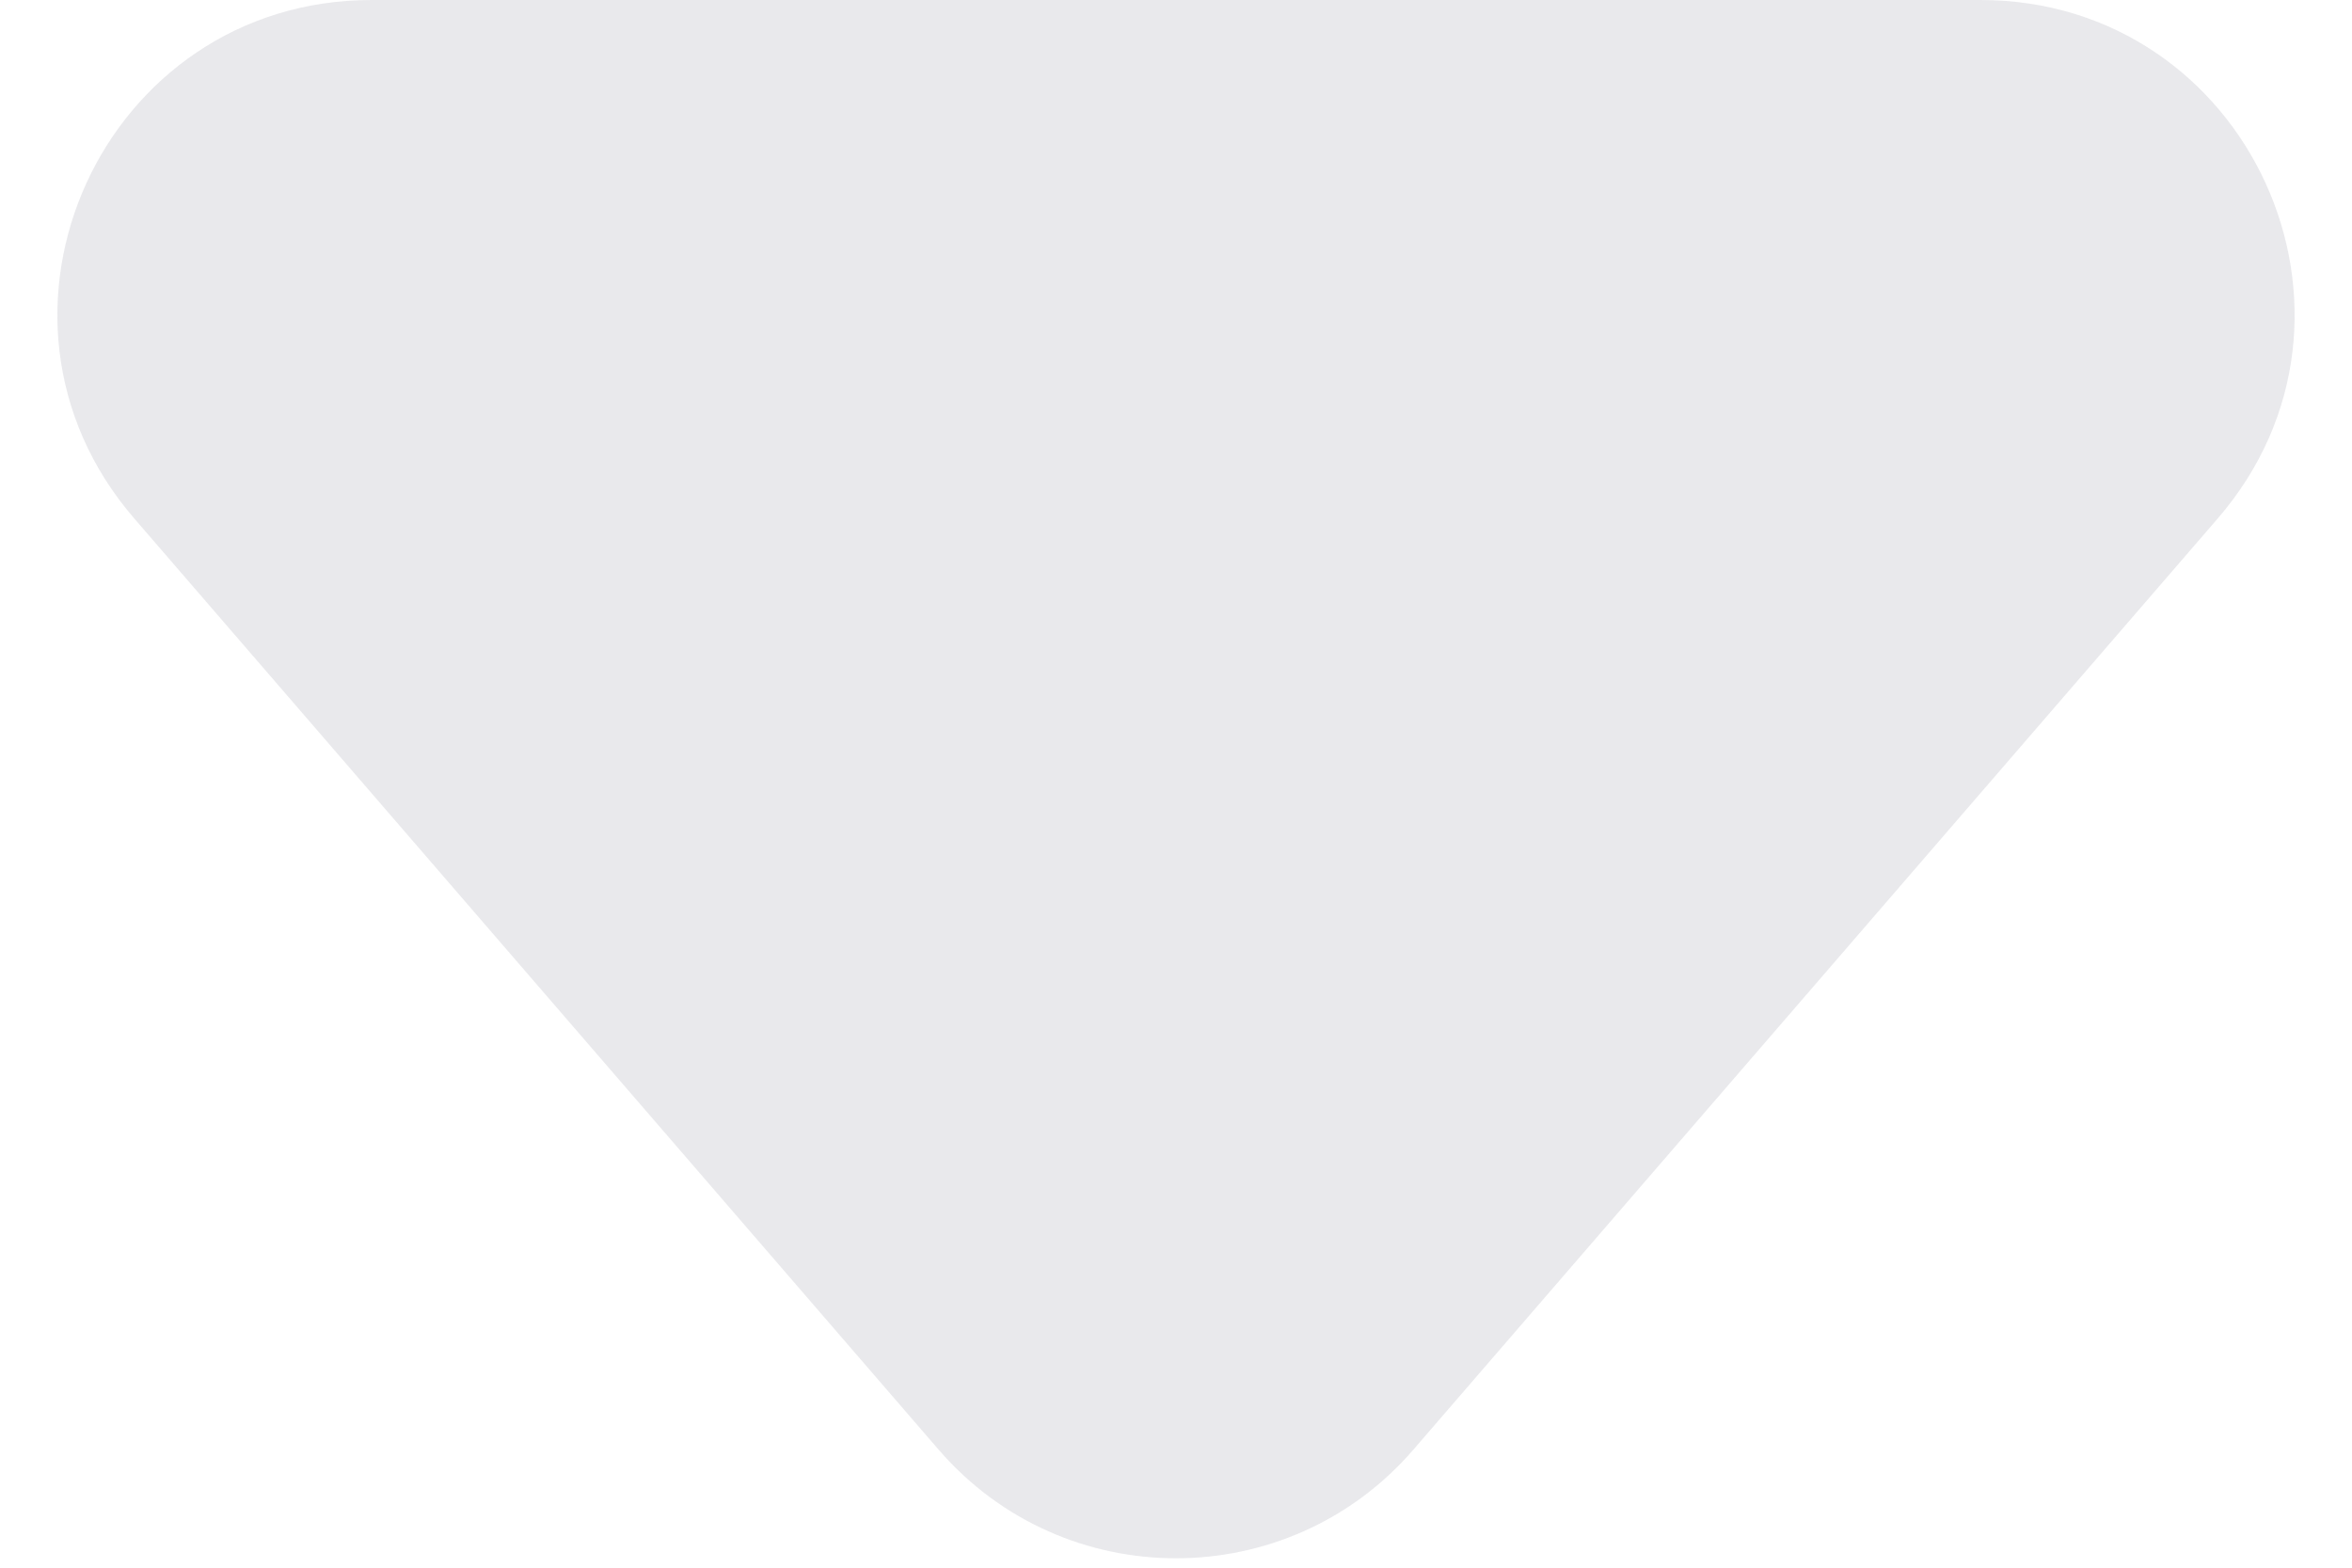 <svg width="15" height="10" viewBox="0 0 15 10" fill="none" xmlns="http://www.w3.org/2000/svg">
<path d="M12.63 0H2.37C0.658 0 -0.263 2.011 0.856 3.307L5.986 9.247C6.784 10.171 8.216 10.171 9.014 9.247L14.144 3.307C15.263 2.011 14.342 0 12.63 0Z" fill="#6B7081" fill-opacity="0.15"/>
</svg>
